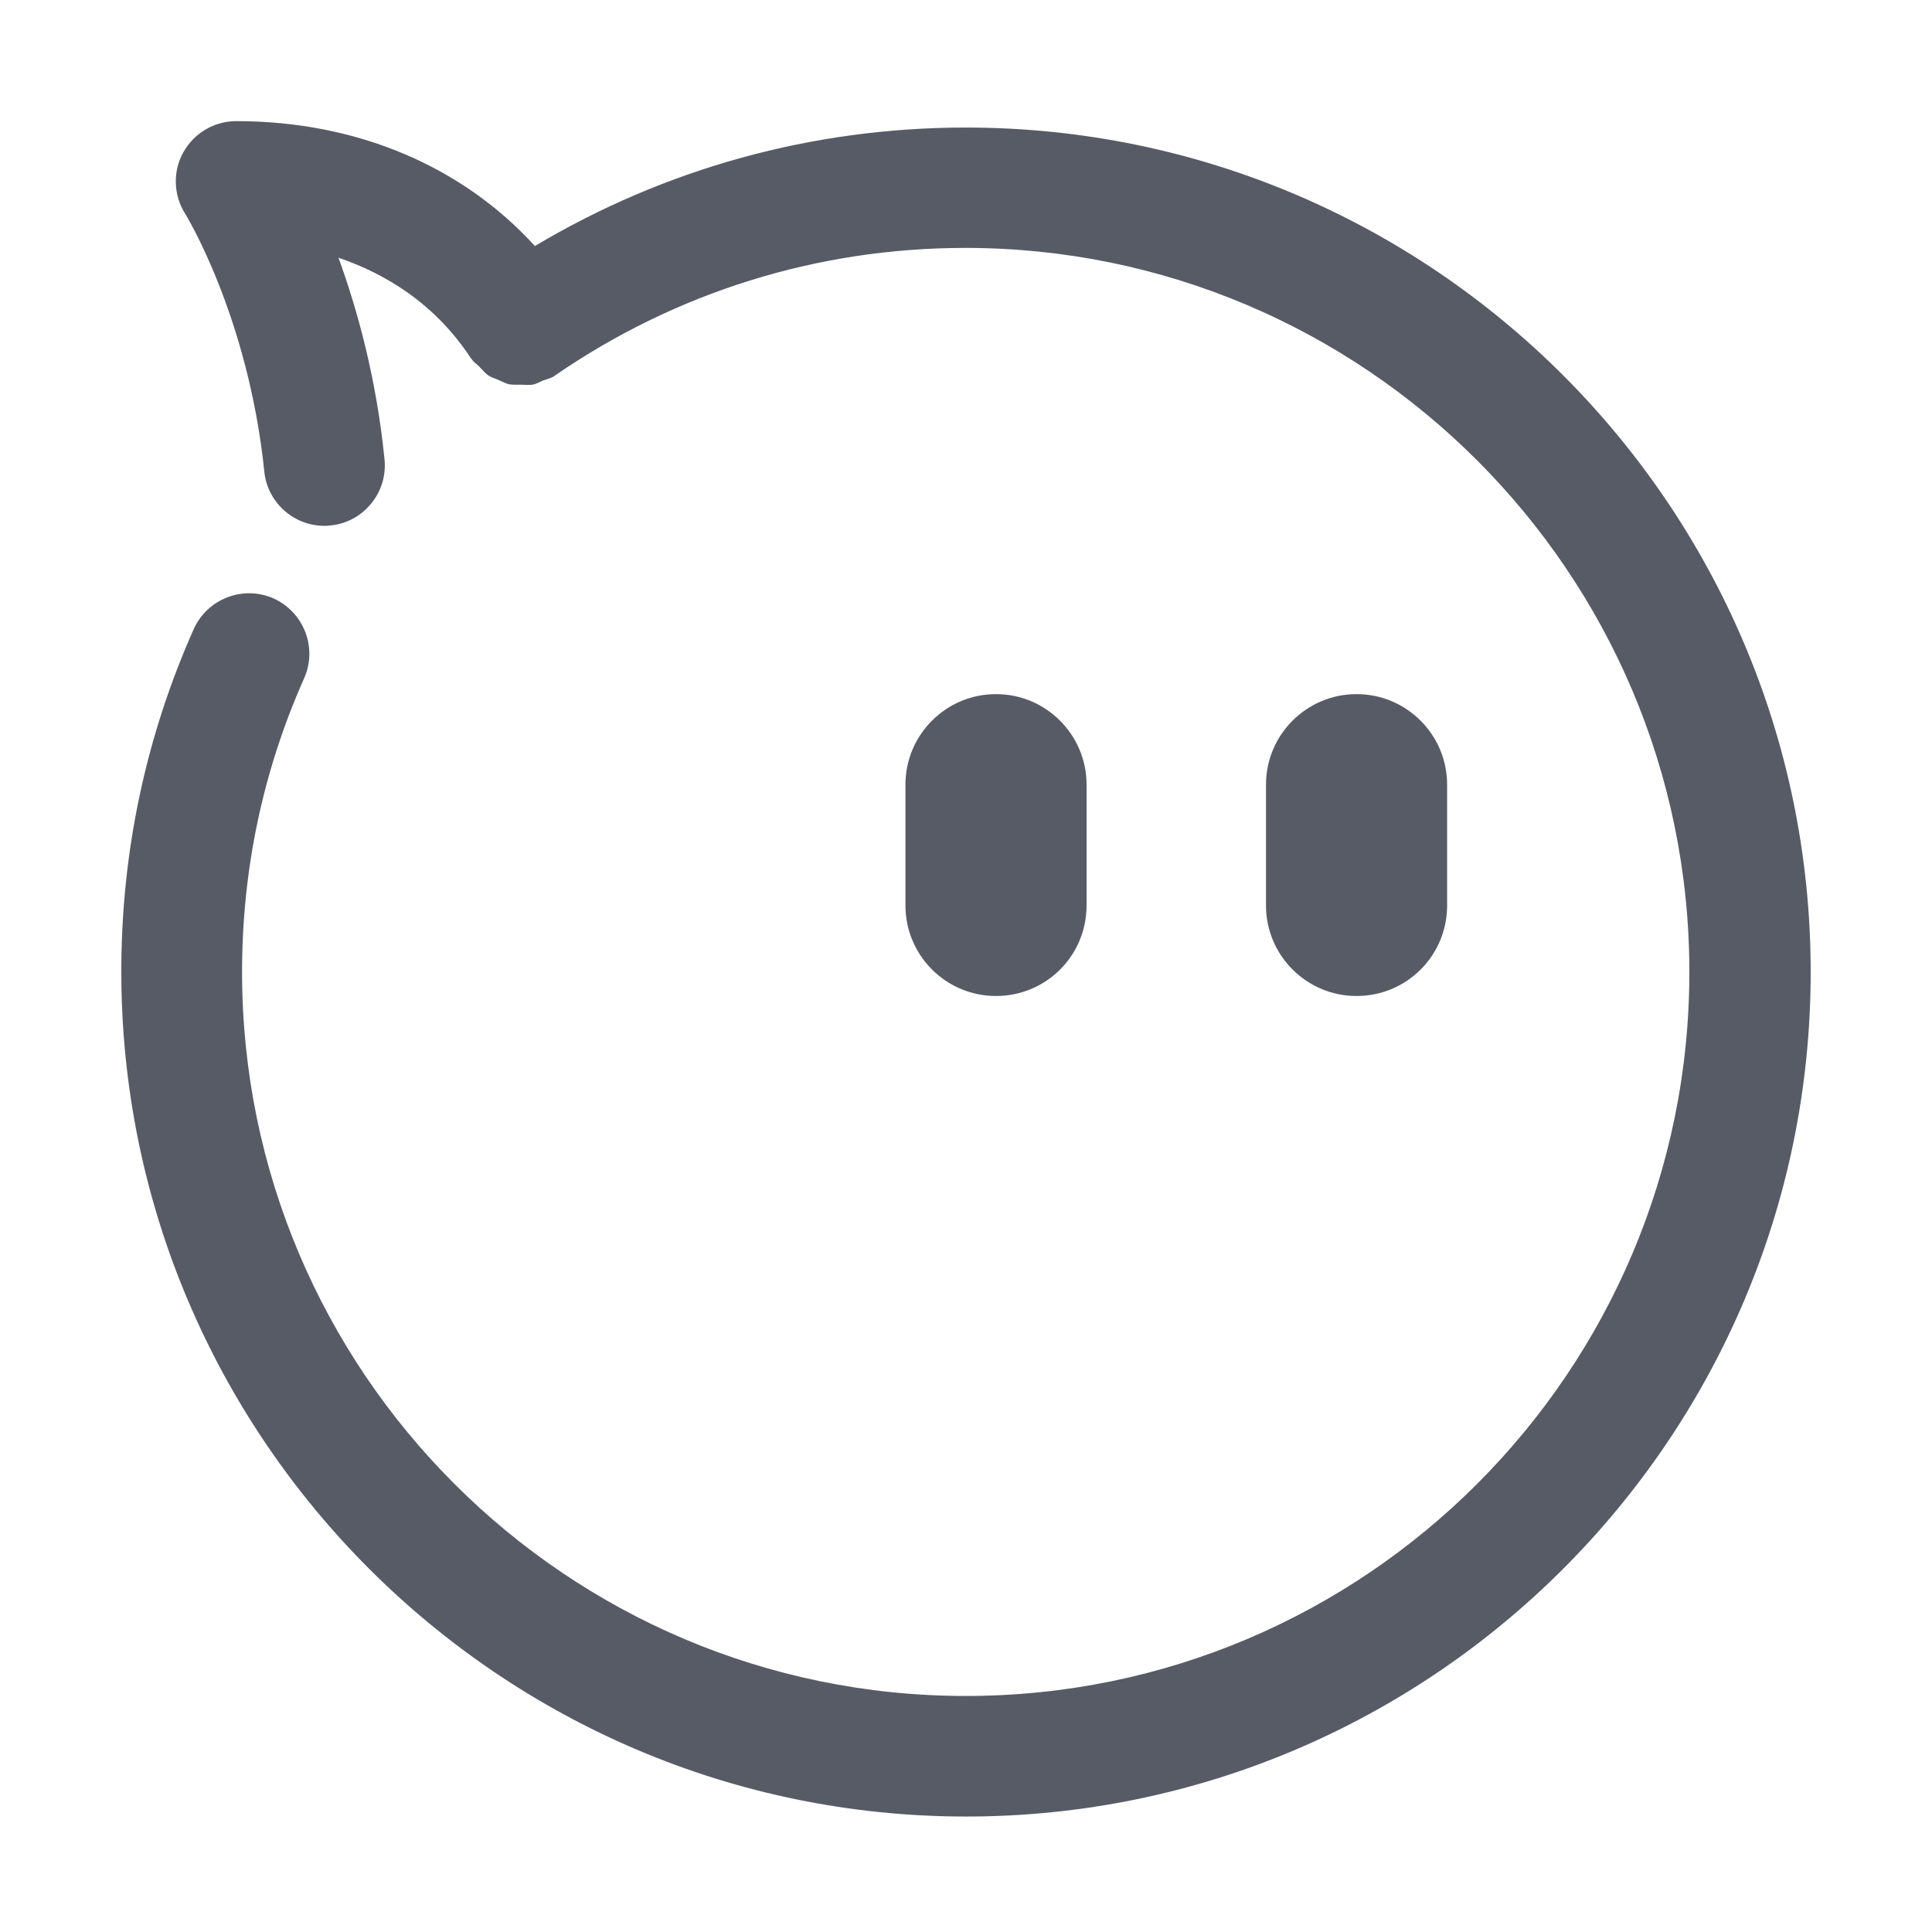 <svg xmlns="http://www.w3.org/2000/svg" viewBox="0 0 1024 1024" version="1.1"><path d="M527.9 527.9c-26.5 0-48-21.5-48-48l0-64c0-26.5 21.5-48 48-48 26.5 0 48 21.5 48 48L575.9 479.9C575.9 506.6 554.4 527.9 527.9 527.9z" fill="#575B66" p-id="1322"></path><path d="M719 527.9c-26.5 0-48-21.5-48-48l0-64c0-26.5 21.5-48 48-48s48 21.5 48 48L767 479.9C767 506.6 745.5 527.9 719 527.9z" fill="#575B66" p-id="1323"></path><path d="M511.9 67.6c-81.2 0-159.5 21.7-228.4 62.8-38.5-42.3-94.4-66.2-158.3-66.2-11.7 0-22.4 6.4-28 16.5-5.7 10.1-5.3 22.7 0.9 32.5 0.3 0.5 33.5 54.4 42 136.8 1.7 16.5 15.7 28.7 31.8 28.7 1 0 2.1 0 3.3-0.2 17.5-1.7 30.4-17.5 28.6-35.1-4.3-43-14.4-79.3-24.4-106.8 24.4 8.3 50.9 23.9 70.2 53.3 0.2 0.2 0.2 0.2 0.3 0.3 0.2 0.2 0.2 0.2 0.2 0.3 1.2 1.7 2.8 2.6 4.1 4 1.5 1.5 2.9 3.3 4.6 4.5 1.9 1.2 4 1.7 5.8 2.6 1.9 0.7 3.4 1.7 5.3 2.1 2.1 0.3 4.1 0.2 6.2 0.2 2.1 0 4 0.3 6 0 2.1-0.3 3.8-1.4 5.7-2.2 1.9-0.7 4-1.2 5.8-2.2 0.2-0.2 0.2-0.2 0.3-0.3 0.2 0 0.3-0.2 0.3-0.2 64.2-44.2 139.3-67.6 217.4-67.6 211.6 0 383.8 172.2 383.8 383.8S723.5 898.9 511.9 898.9 128.3 726.8 128.3 515.2c0-54.2 11-106.5 32.9-155.7 7.2-16.2-0.2-35.1-16.2-42.3-16.2-7.2-35.1 0.2-42.3 16.2-25.5 57.3-38.4 118.3-38.4 181.6 0 246.8 200.9 447.8 447.8 447.8S959.7 762 959.7 515.2 758.9 67.6 511.9 67.6z" fill="#575B66" p-id="1324"></path></svg>